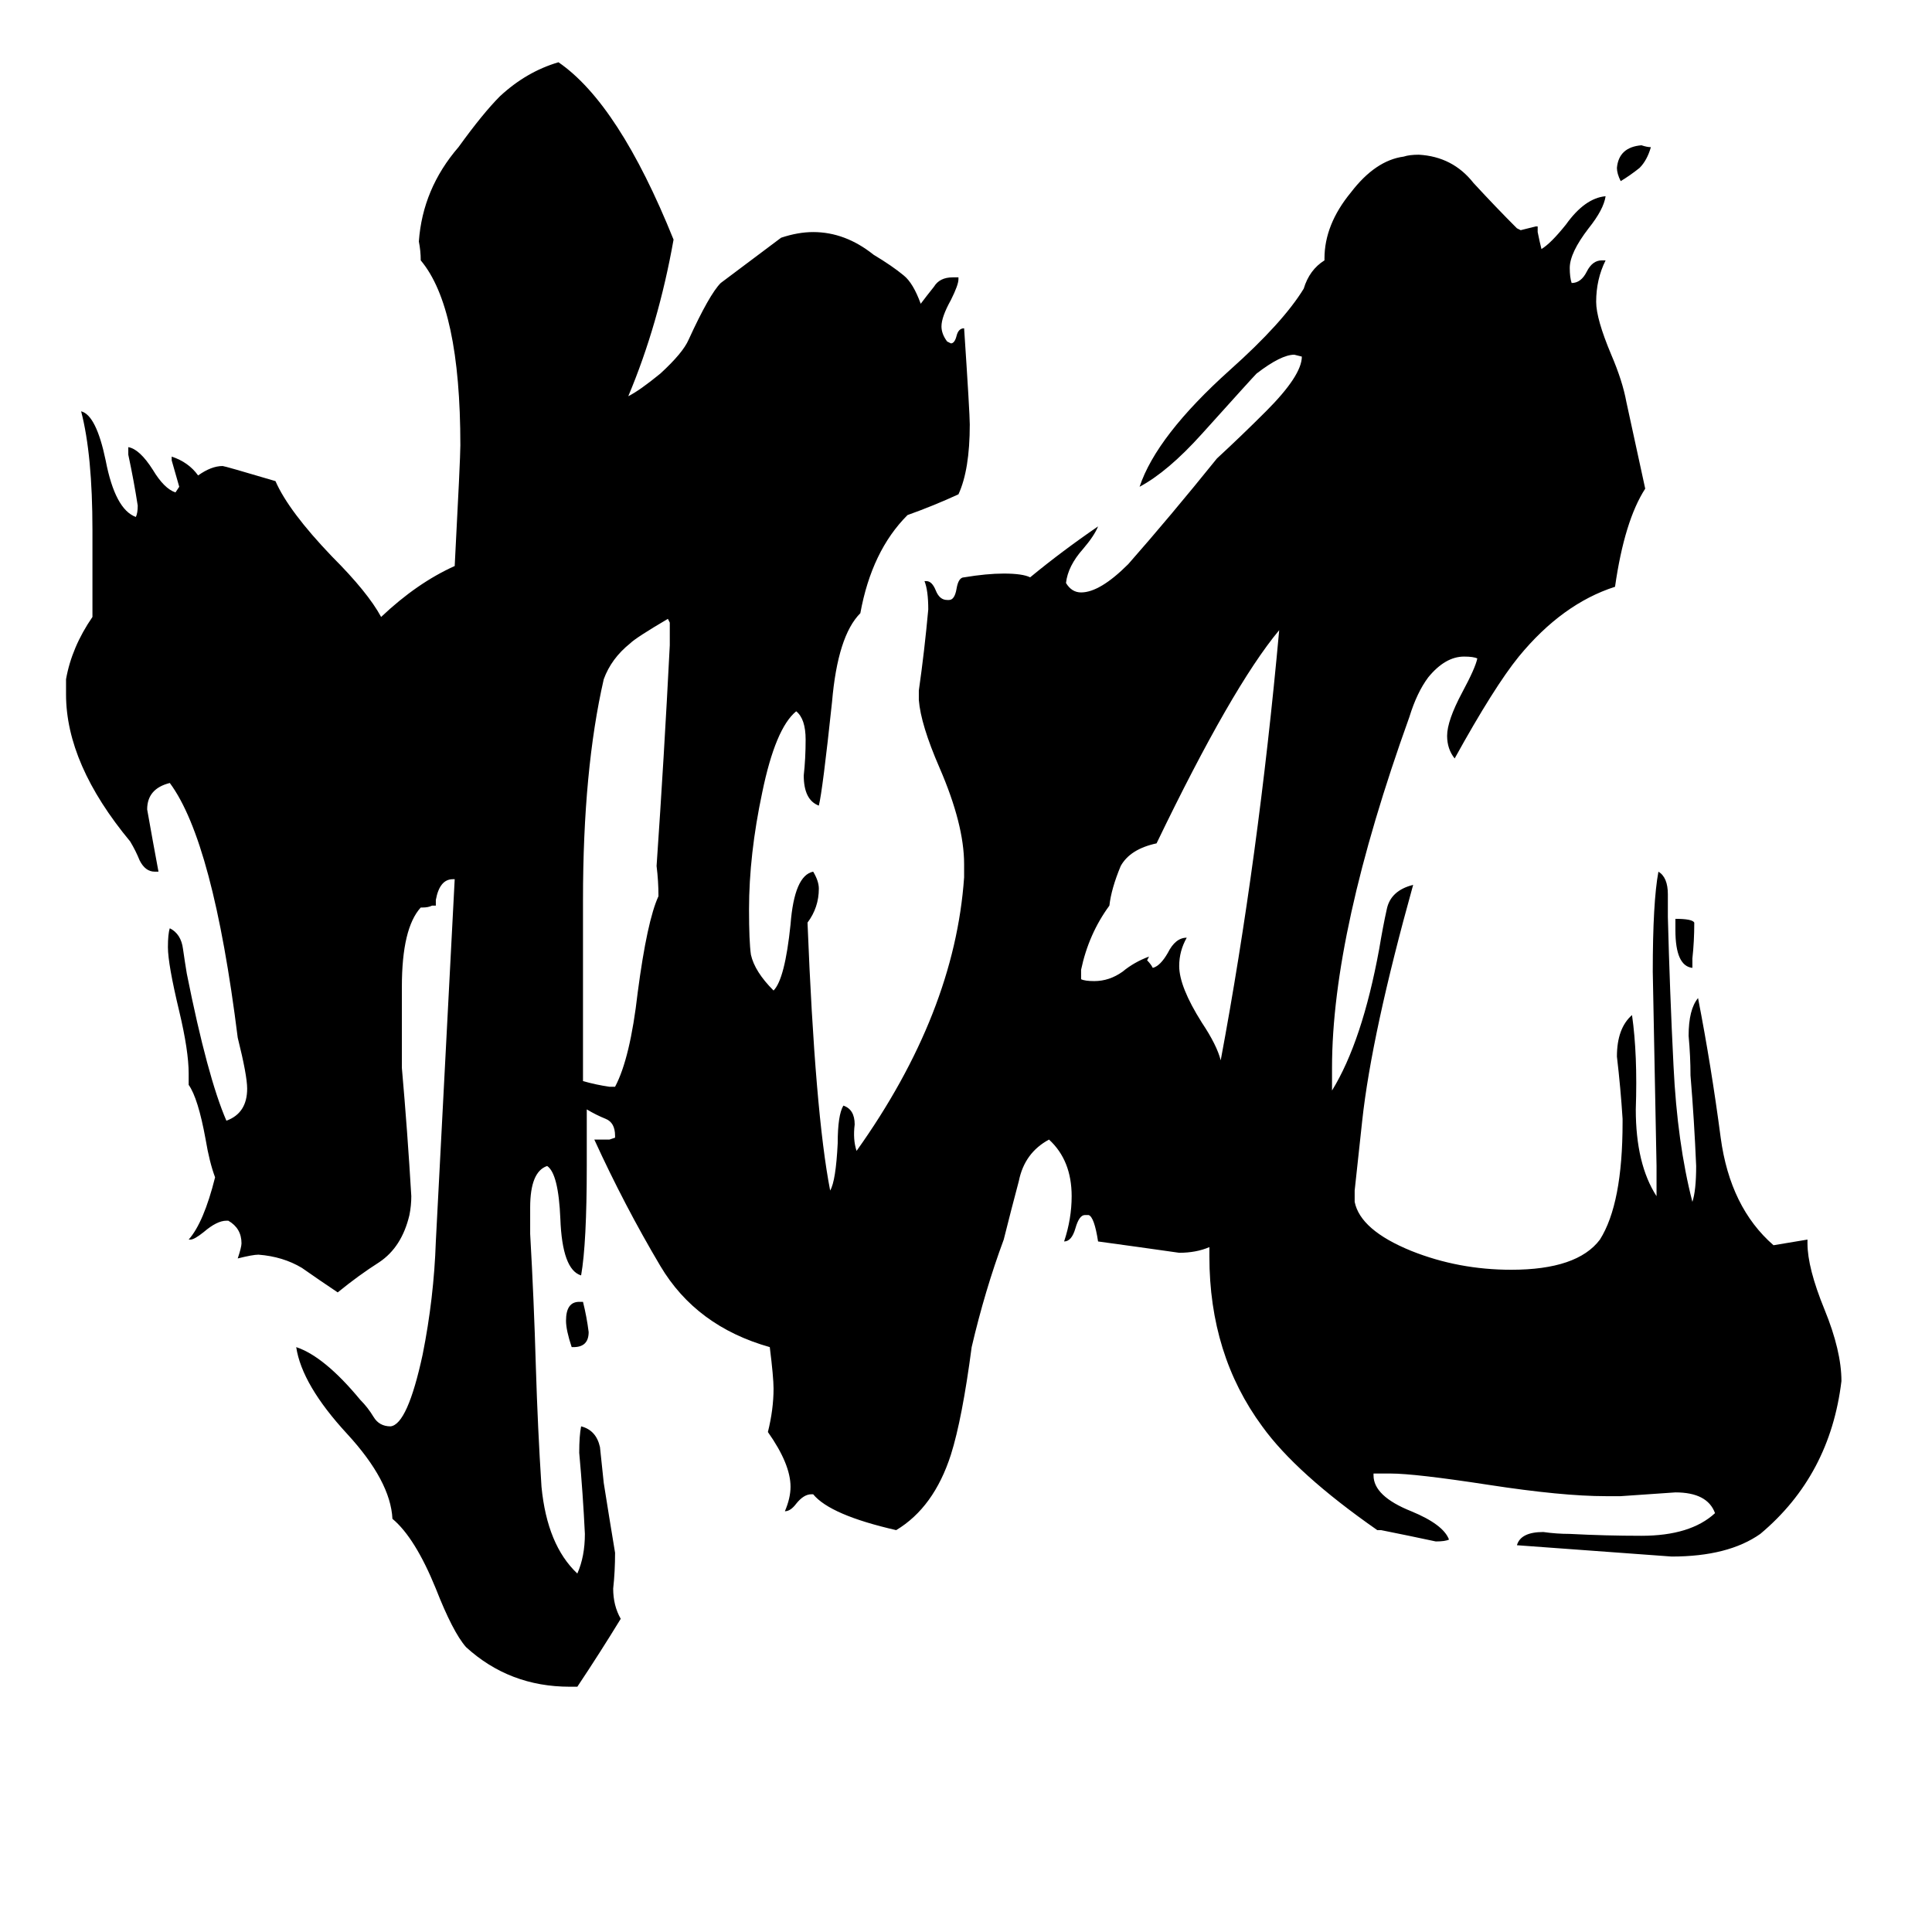 <svg xmlns="http://www.w3.org/2000/svg" viewBox="0 -800 1024 1024">
	<path fill="#000000" d="M875 -722Q873 -715 869 -711Q864 -707 859 -704Q857 -708 857 -711Q858 -722 870 -723Q873 -722 875 -722ZM897 -292V-287Q888 -288 888 -307V-313Q897 -313 898 -311Q898 -301 897 -292ZM304 -86H303Q300 -95 300 -100Q300 -110 307 -110H309Q311 -102 312 -94Q312 -86 304 -86ZM323 -224H326Q334 -239 338 -274Q343 -312 349 -325Q349 -333 348 -341Q352 -399 355 -458V-470L354 -472Q337 -462 334 -459Q324 -451 320 -440Q309 -392 309 -323V-227Q316 -225 323 -224ZM573 -286V-281Q575 -280 580 -280Q588 -280 595 -285Q601 -290 609 -293L608 -291Q610 -289 611 -287Q615 -288 619 -295Q623 -303 629 -303Q625 -296 625 -288Q625 -277 637 -258Q645 -246 647 -238Q667 -345 678 -466Q653 -436 613 -353Q599 -350 594 -341Q589 -329 588 -320Q577 -305 573 -286ZM859 -7H851Q828 -7 789 -13Q750 -19 737 -19H728V-18Q728 -7 748 1Q765 8 768 16Q766 17 761 17Q747 14 732 11H730Q687 -19 669 -44Q641 -82 641 -134V-139Q634 -136 625 -136Q604 -139 582 -142Q580 -155 577 -156H575Q572 -156 570 -149Q568 -142 564 -142Q568 -154 568 -166Q568 -185 556 -196Q543 -189 540 -174Q536 -159 532 -143Q522 -116 515 -86Q510 -48 504 -29Q495 -1 475 11Q440 3 431 -8H430Q426 -8 422 -3Q419 1 416 1Q419 -6 419 -12Q419 -24 407 -41Q410 -53 410 -64Q410 -70 408 -86Q369 -97 350 -129Q331 -161 315 -196H323L326 -197V-198Q326 -205 321 -207Q316 -209 311 -212V-182Q311 -141 308 -124Q298 -127 297 -154Q296 -178 290 -182Q281 -179 281 -160V-146Q283 -111 284 -76Q285 -43 287 -12Q290 19 306 34Q310 25 310 13Q309 -8 307 -30Q307 -39 308 -44Q316 -42 318 -33Q319 -23 320 -14Q323 5 326 23Q326 33 325 42Q325 51 329 58Q318 76 306 94H302Q270 94 247 73Q240 65 231 42Q220 15 208 5Q207 -15 184 -40Q160 -66 157 -86Q172 -81 191 -58Q195 -54 198 -49Q201 -44 207 -44Q216 -45 224 -82Q230 -112 231 -142L241 -334H240Q233 -334 231 -323V-320H229Q227 -319 224 -319H223Q213 -308 213 -277V-234Q216 -200 218 -166Q218 -161 217 -156Q213 -139 201 -131Q190 -124 179 -115Q170 -121 160 -128Q150 -134 137 -135Q134 -135 126 -133Q128 -139 128 -141Q128 -149 121 -153H120Q115 -153 108 -147Q103 -143 101 -143H100Q108 -152 114 -176Q111 -184 109 -196Q105 -218 100 -225V-231Q100 -243 95 -264Q89 -289 89 -298Q89 -305 90 -308Q96 -305 97 -297Q98 -290 99 -284Q110 -229 120 -206Q131 -210 131 -223Q131 -230 126 -250Q113 -354 90 -385Q78 -382 78 -371Q81 -354 84 -338H82Q77 -338 74 -344Q72 -349 69 -354Q35 -395 35 -432V-440Q38 -457 49 -473V-519Q49 -559 43 -582Q51 -580 56 -556Q61 -530 72 -526Q73 -528 73 -532Q71 -545 68 -559V-563Q74 -562 81 -551Q87 -541 93 -539L95 -542Q93 -549 91 -556V-558Q100 -555 105 -548Q112 -553 118 -553Q119 -553 146 -545Q153 -529 176 -505Q195 -486 202 -473Q221 -491 241 -500Q244 -557 244 -564Q244 -637 223 -662Q223 -667 222 -672Q224 -700 243 -722Q256 -740 265 -749Q279 -762 296 -767Q328 -745 357 -673Q349 -628 333 -590Q339 -593 350 -602Q362 -613 365 -620Q376 -644 382 -650Q390 -656 398 -662L414 -674Q423 -677 431 -677Q448 -677 463 -665Q473 -659 479 -654Q484 -650 488 -639Q491 -643 495 -648Q498 -653 505 -653H508V-652Q508 -649 504 -641Q499 -632 499 -627Q499 -623 502 -619L504 -618Q506 -618 507 -622Q508 -626 511 -626Q514 -581 514 -575Q514 -551 508 -538Q495 -532 481 -527Q462 -508 456 -475Q444 -463 441 -428Q436 -381 434 -373Q426 -376 426 -389Q427 -398 427 -408Q427 -419 422 -423Q411 -414 404 -380Q397 -347 397 -318Q397 -301 398 -294Q400 -285 410 -275Q416 -281 419 -310Q421 -336 431 -338Q434 -333 434 -329Q434 -319 428 -311Q432 -210 440 -169Q443 -174 444 -194Q444 -209 447 -214Q453 -212 453 -204Q452 -196 454 -190Q506 -263 511 -335V-342Q511 -363 498 -393Q488 -416 487 -429V-434Q490 -455 492 -477Q492 -487 490 -492H491Q494 -492 496 -487Q498 -482 502 -482H503Q506 -482 507 -488Q508 -494 511 -494Q523 -496 532 -496Q542 -496 546 -494Q563 -508 582 -521Q580 -516 574 -509Q566 -500 565 -491Q568 -486 573 -486Q583 -486 598 -501Q620 -526 645 -557Q658 -569 671 -582Q690 -601 690 -611L686 -612Q679 -612 666 -602Q664 -600 637 -570Q619 -550 604 -542Q613 -569 652 -604Q680 -629 691 -647Q694 -657 702 -662V-663Q702 -681 716 -698Q729 -715 744 -717Q747 -718 752 -718Q770 -717 781 -703Q793 -690 804 -679L806 -678Q810 -679 814 -680H815V-677Q816 -672 817 -668Q822 -671 830 -681Q840 -695 851 -696Q850 -689 842 -679Q832 -666 832 -658Q832 -653 833 -650Q838 -650 841 -656Q844 -662 849 -662H851Q846 -652 846 -640Q846 -631 854 -612Q860 -598 862 -587Q867 -564 872 -541Q861 -524 856 -489Q828 -480 805 -452Q792 -436 771 -398Q767 -403 767 -410Q767 -418 775 -433Q782 -446 783 -451Q781 -452 776 -452Q766 -452 757 -441Q751 -433 747 -420Q706 -306 706 -234V-222Q722 -248 731 -297Q733 -309 735 -318Q737 -328 749 -331Q727 -252 722 -206Q720 -187 718 -169V-163Q721 -148 748 -137Q773 -127 801 -127Q836 -127 848 -143Q860 -162 860 -205V-207Q859 -223 857 -240Q857 -255 865 -262Q868 -241 867 -212Q867 -183 878 -166V-182Q877 -233 876 -285Q876 -322 879 -338Q884 -335 884 -326V-314Q885 -275 887 -235Q889 -194 897 -163Q899 -169 899 -182Q898 -206 896 -230Q896 -240 895 -251Q895 -265 900 -271Q907 -235 912 -197Q917 -160 940 -140L958 -143V-141Q958 -128 967 -106Q976 -84 976 -68Q970 -18 933 13Q916 25 886 25Q845 22 804 19Q806 12 818 12Q825 13 832 13Q851 14 870 14Q896 14 909 2Q905 -9 888 -9Q874 -8 859 -7Z"/>
</svg>